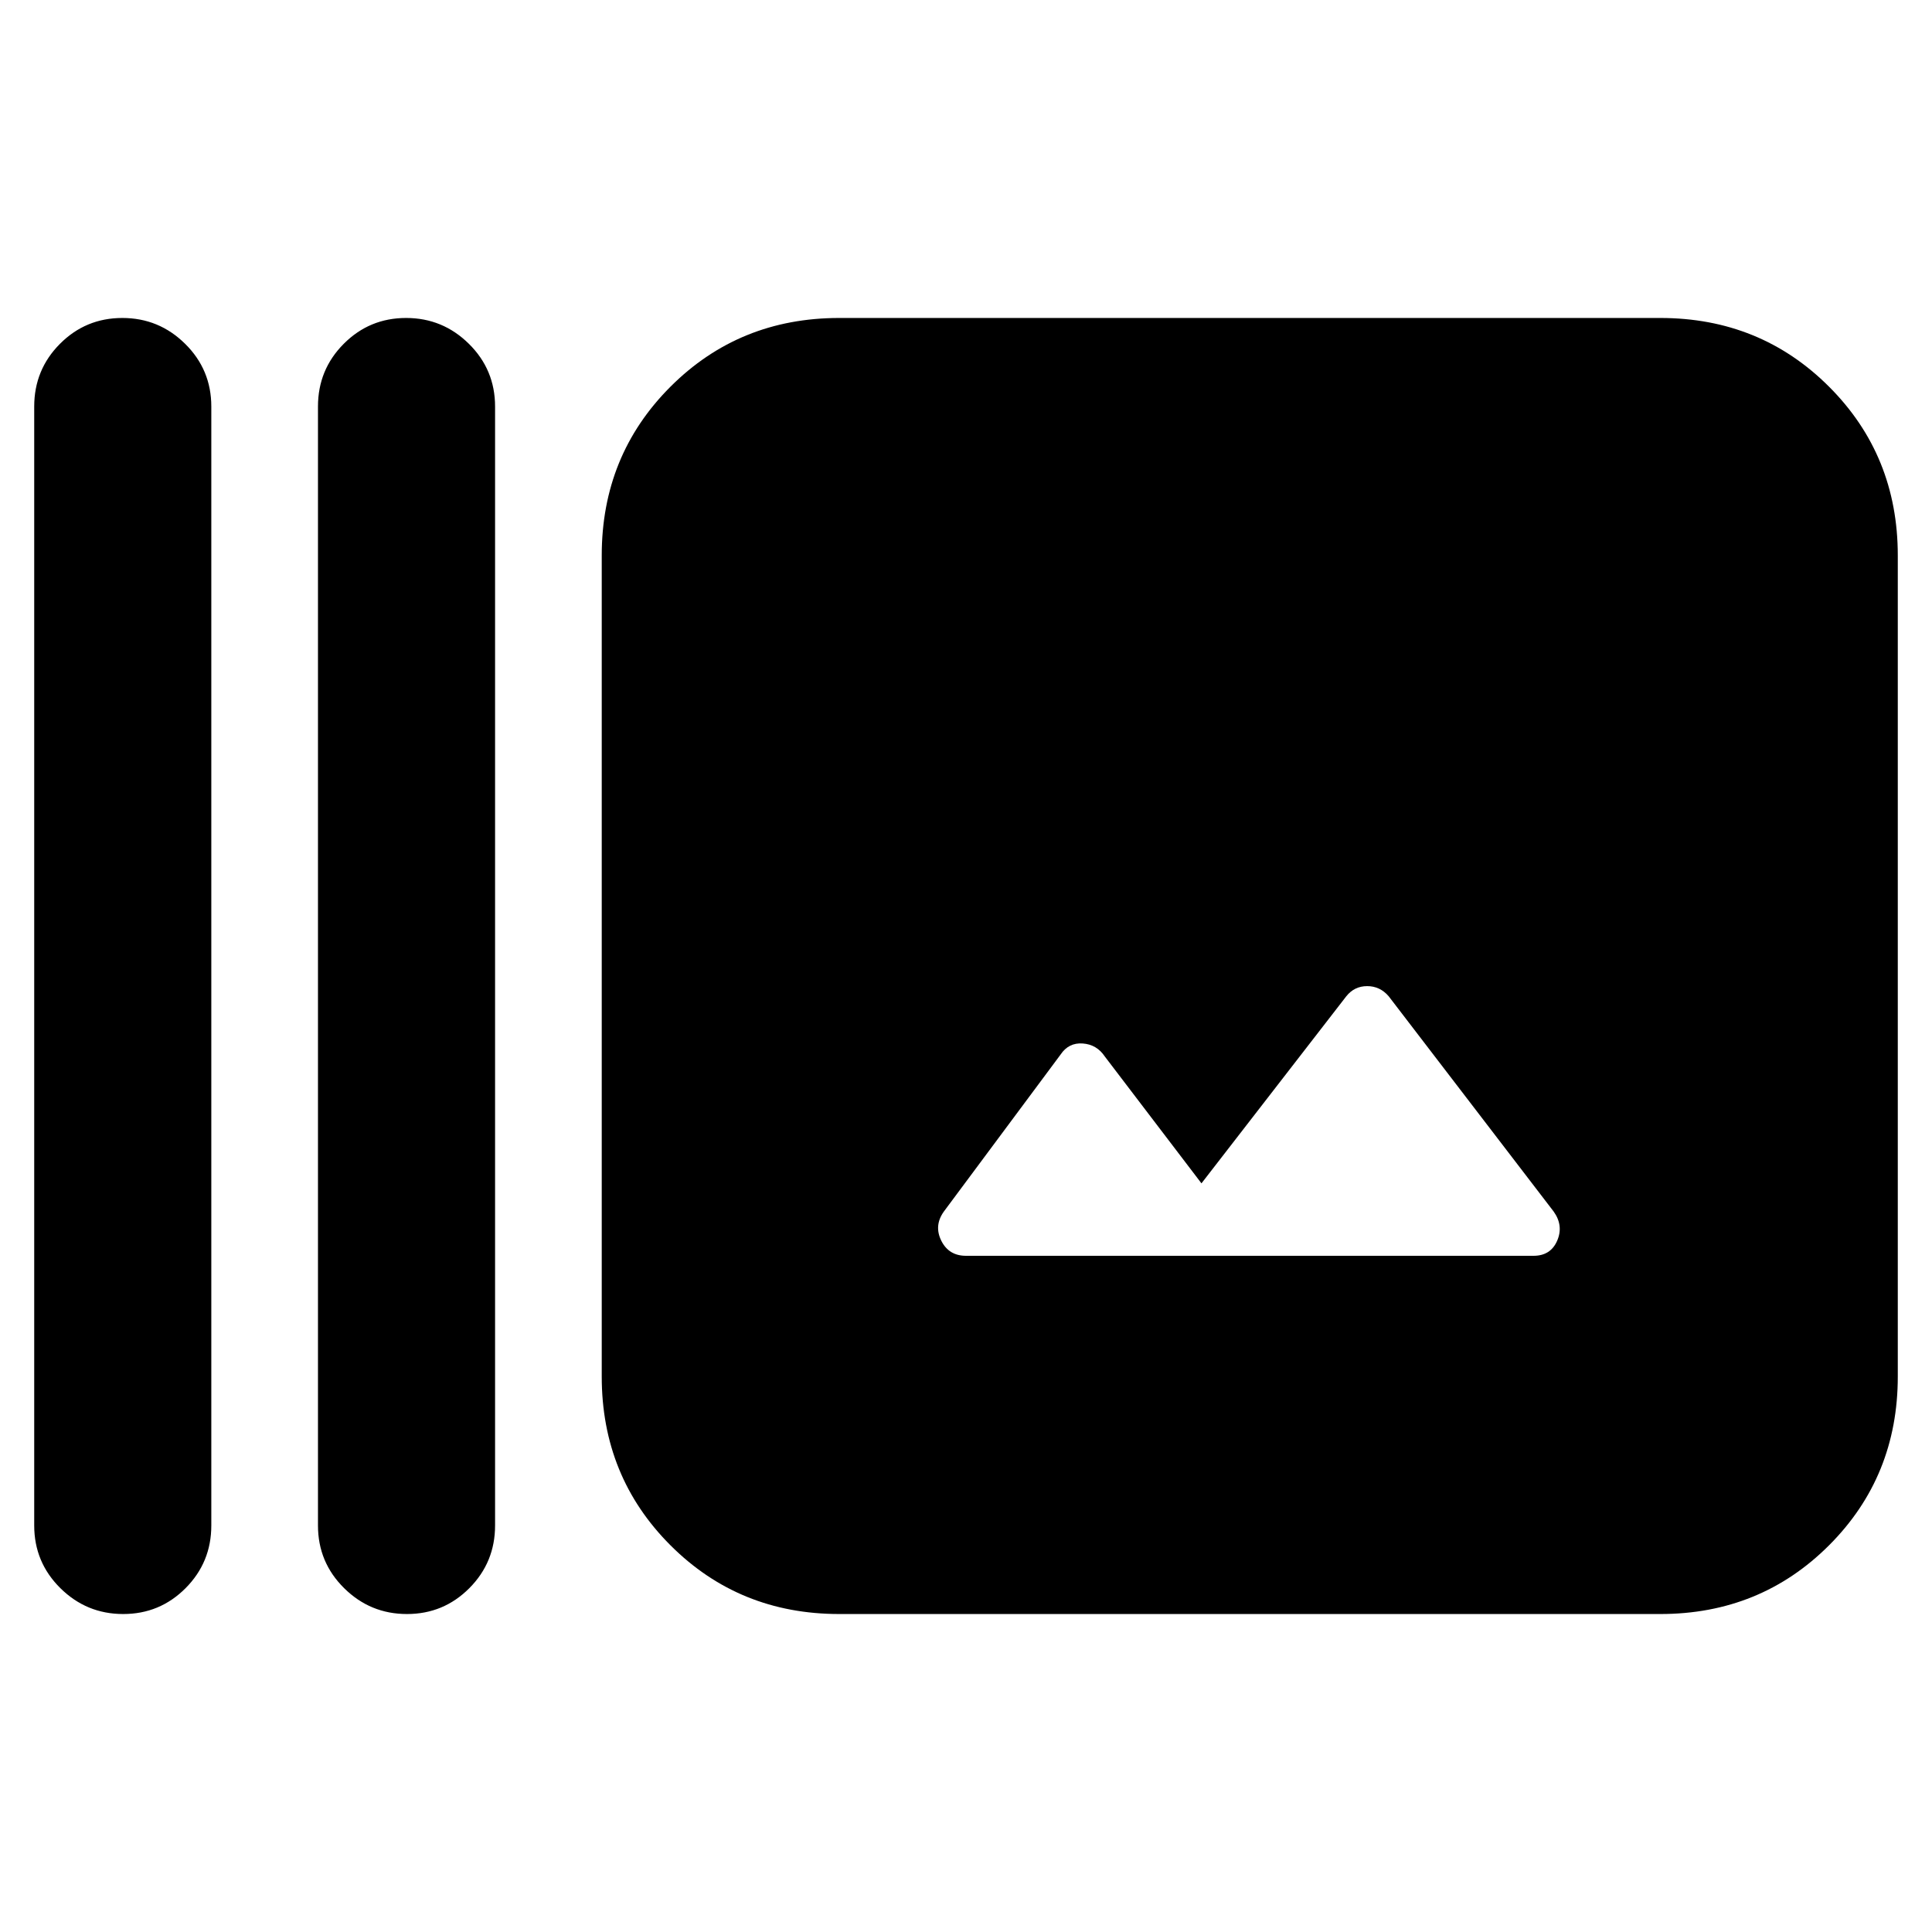 <svg xmlns="http://www.w3.org/2000/svg" height="20" viewBox="0 -960 960 960" width="20"><path d="M17-202v-556q0-18.3 12.79-31.15Q42.58-802 60.79-802T92-789.15q13 12.85 13 31.15v556q0 18.3-12.79 31.15Q79.42-158 61.21-158T30-170.85Q17-183.7 17-202Zm141 0v-556q0-18.3 12.79-31.15 12.79-12.85 31-12.85T233-789.15q13 12.85 13 31.15v556q0 18.3-12.79 31.15-12.79 12.85-31 12.85T171-170.85Q158-183.7 158-202Zm259 44q-49.7 0-83.85-34.15Q299-226.3 299-276v-408q0-49.7 34.15-83.85Q367.3-802 417-802h408q49.7 0 83.85 34.15Q943-733.7 943-684v408q0 49.7-34.15 83.85Q874.7-158 825-158H417Zm180-214-48-63q-4-6-11-6.5t-11 5.5l-58 78q-5 7-1.28 14.5 3.72 7.5 12.28 7.5h282q8.5 0 11.75-7.5T772-358l-82-107q-4.31-5-10.65-5-6.35 0-10.35 5l-72 93Z"/></svg>